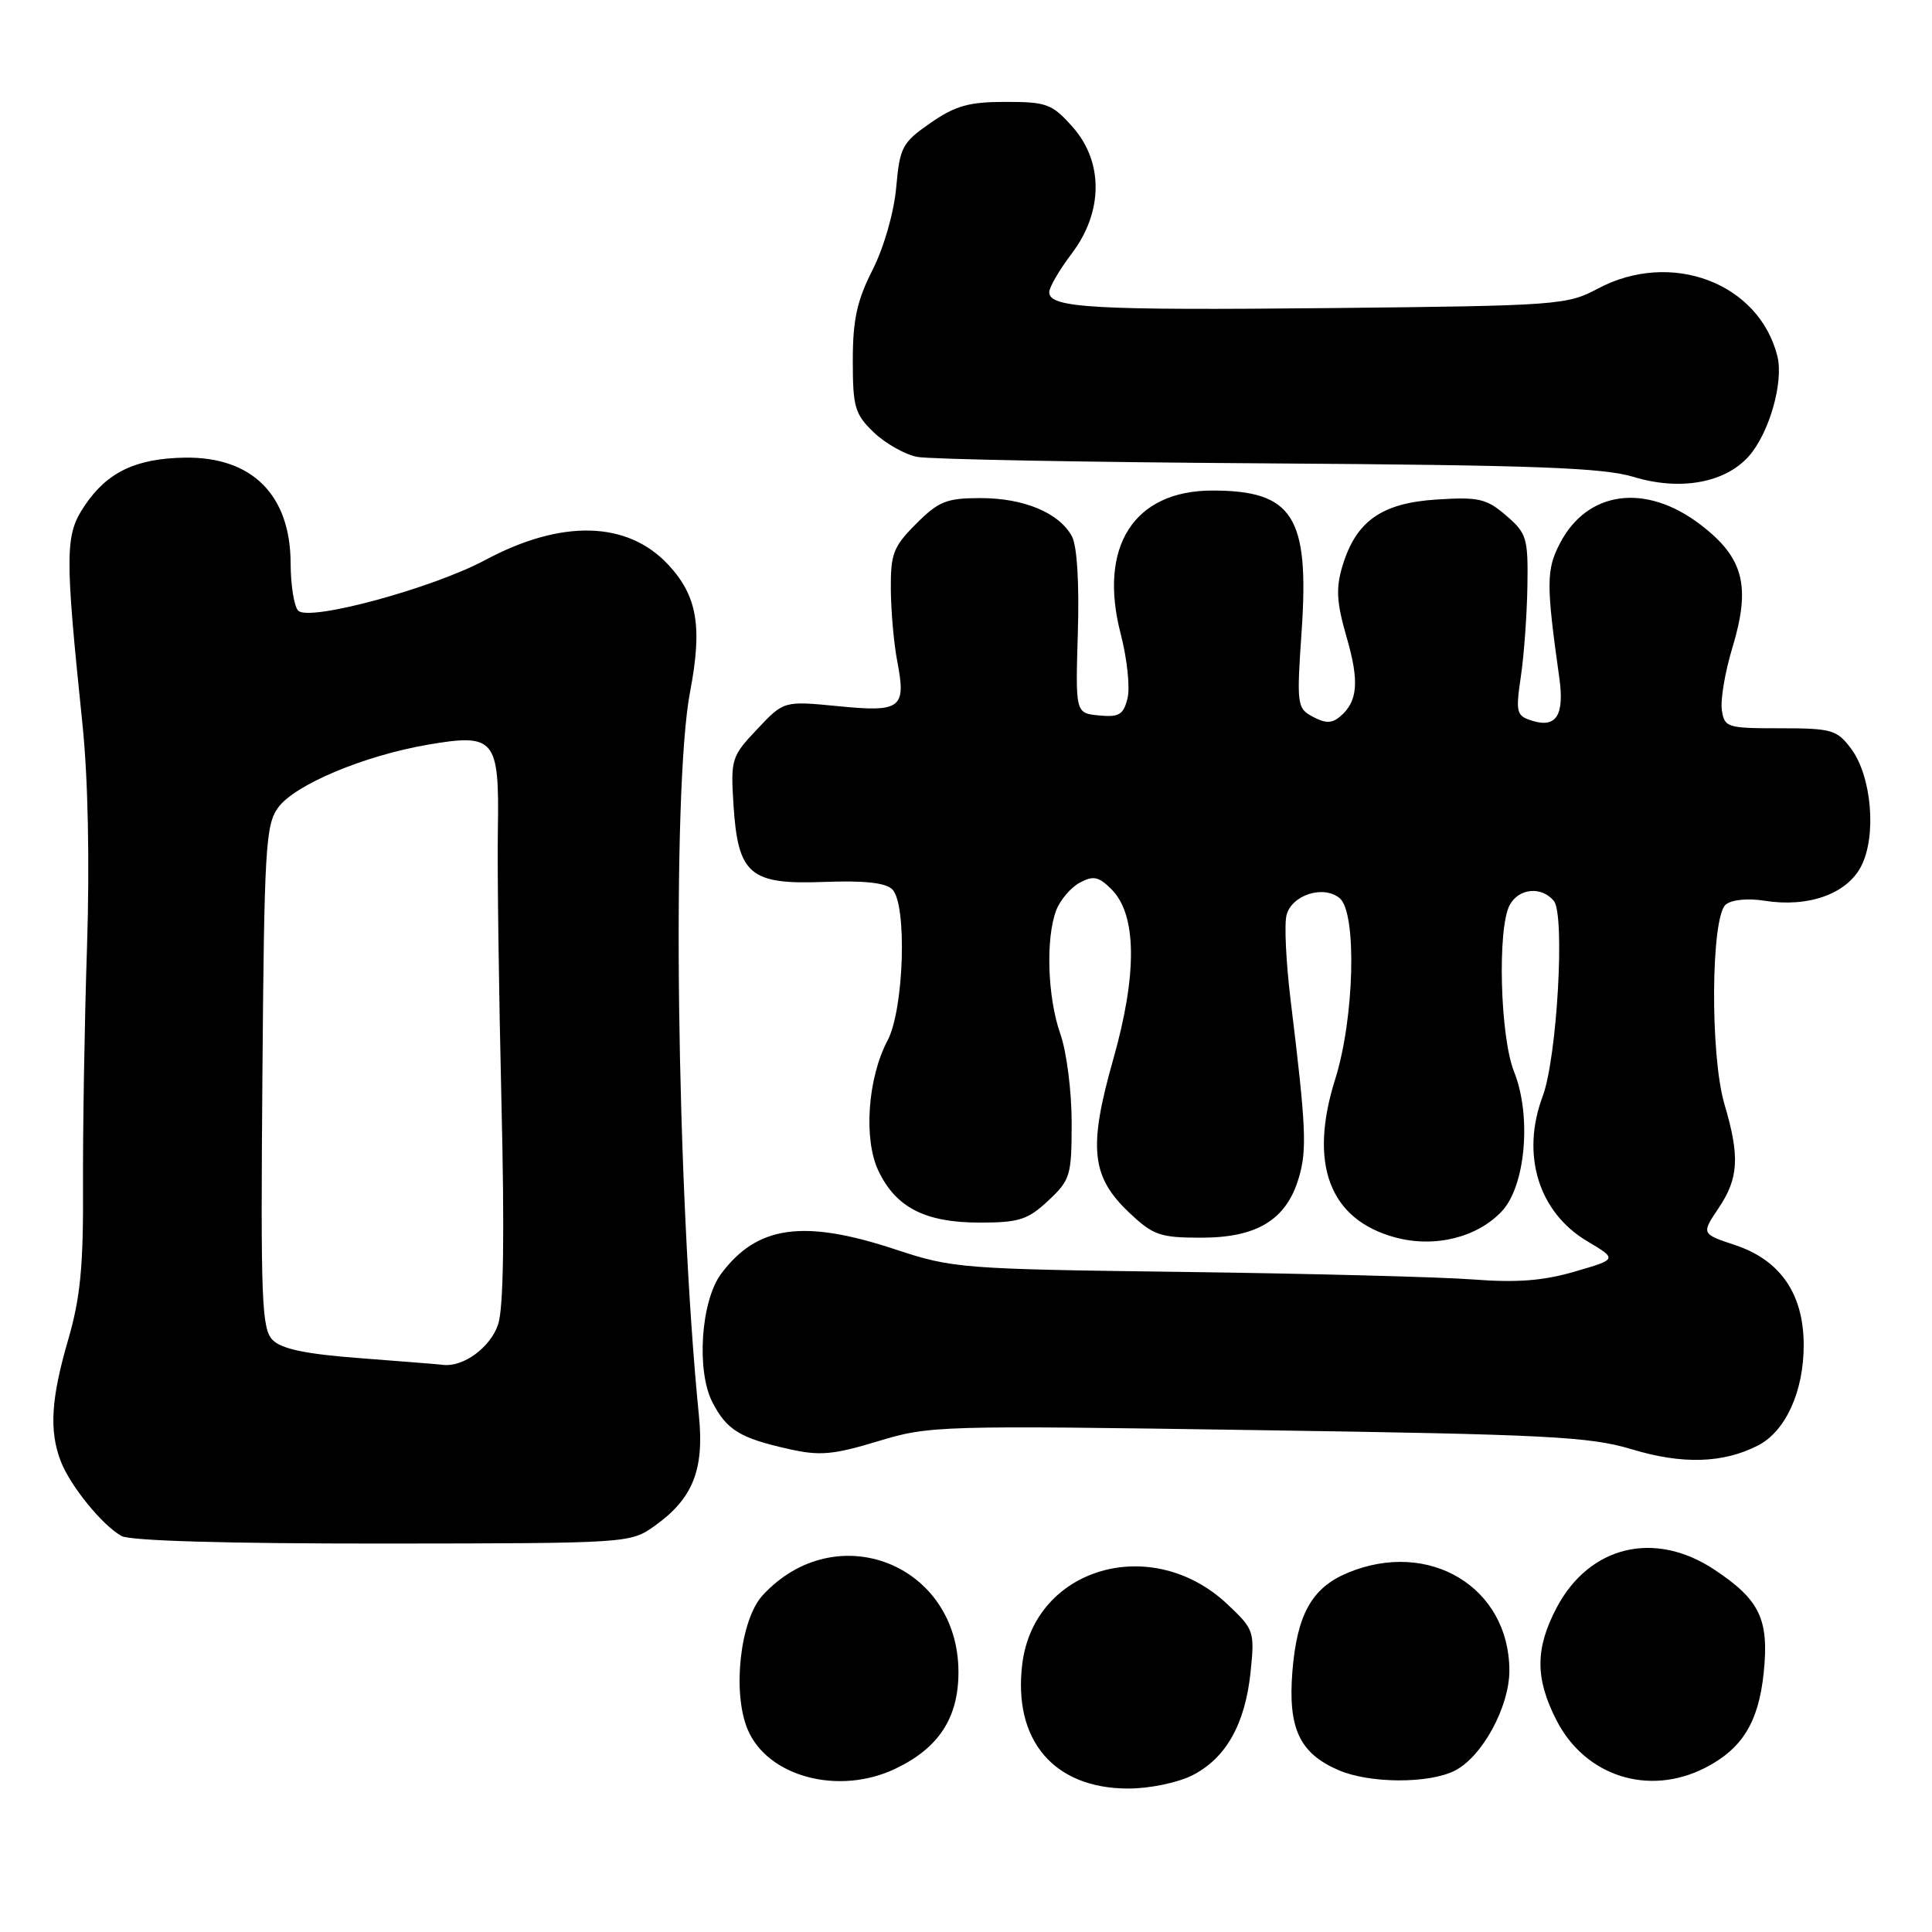<?xml version="1.0" encoding="UTF-8" standalone="no"?>
<!DOCTYPE svg PUBLIC "-//W3C//DTD SVG 1.1//EN" "http://www.w3.org/Graphics/SVG/1.1/DTD/svg11.dtd" >
<svg xmlns="http://www.w3.org/2000/svg" xmlns:xlink="http://www.w3.org/1999/xlink" version="1.1" viewBox="0 0 256 256">
 <g >
 <path fill="currentColor"
d=" M 157.97 235.25 C 162.44 232.99 164.99 228.47 165.71 221.54 C 166.26 216.17 166.17 215.90 162.66 212.59 C 152.66 203.15 137.06 207.66 135.46 220.46 C 134.20 230.59 139.63 236.99 149.50 236.99 C 152.28 237.00 156.04 236.22 157.97 235.25 Z  M 118.61 234.38 C 124.38 231.64 127.00 227.64 127.00 221.57 C 127.00 207.23 110.77 200.86 101.06 211.38 C 98.09 214.61 97.00 224.18 99.05 229.12 C 101.65 235.41 111.09 237.95 118.61 234.38 Z  M 192.81 234.60 C 196.43 232.73 200.00 226.15 200.00 221.36 C 199.99 210.32 189.35 203.90 178.55 208.42 C 173.83 210.39 171.86 213.92 171.25 221.47 C 170.65 229.00 172.18 232.30 177.33 234.54 C 181.47 236.34 189.38 236.37 192.81 234.60 Z  M 225.93 234.25 C 230.85 231.74 233.02 228.21 233.70 221.65 C 234.43 214.56 233.19 211.98 227.14 207.97 C 219.24 202.74 210.61 204.82 206.27 213.01 C 203.41 218.44 203.40 222.40 206.25 227.96 C 210.05 235.37 218.46 238.06 225.93 234.25 Z  M 86.77 202.17 C 91.80 198.58 93.33 194.77 92.61 187.59 C 89.63 157.58 88.98 104.51 91.44 91.66 C 93.09 83.03 92.39 78.96 88.56 74.84 C 83.14 69.01 74.41 68.79 64.29 74.21 C 57.29 77.96 40.98 82.38 39.52 80.92 C 38.97 80.37 38.52 77.56 38.51 74.67 C 38.49 65.60 33.42 60.52 24.53 60.64 C 18.01 60.74 14.21 62.55 11.22 67.00 C 8.60 70.89 8.57 73.16 10.93 95.99 C 11.67 103.12 11.89 114.31 11.53 125.49 C 11.20 135.39 10.97 149.57 11.00 157.00 C 11.06 167.78 10.66 171.91 9.04 177.50 C 6.77 185.29 6.50 189.55 8.03 193.57 C 9.27 196.84 13.55 202.12 16.11 203.53 C 17.27 204.17 30.17 204.54 50.73 204.53 C 83.42 204.50 83.51 204.49 86.77 202.17 Z  M 232.97 191.52 C 236.61 189.63 239.00 184.37 239.00 178.25 C 239.00 171.48 235.93 166.99 229.94 164.99 C 225.43 163.49 225.43 163.49 227.71 160.10 C 230.39 156.13 230.55 153.23 228.50 146.32 C 226.58 139.84 226.70 121.50 228.67 119.86 C 229.46 119.21 231.58 119.00 233.79 119.35 C 239.60 120.28 244.71 118.46 246.61 114.79 C 248.69 110.76 248.01 102.82 245.26 99.18 C 243.40 96.70 242.70 96.50 235.87 96.50 C 228.81 96.50 228.49 96.40 228.15 94.05 C 227.96 92.70 228.58 89.03 229.53 85.89 C 232.03 77.65 231.06 73.90 225.31 69.51 C 218.05 63.97 210.32 65.01 206.69 72.01 C 204.88 75.51 204.87 77.39 206.62 89.84 C 207.31 94.79 206.21 96.52 202.98 95.49 C 200.93 94.84 200.82 94.41 201.52 89.65 C 201.94 86.82 202.33 81.42 202.39 77.66 C 202.49 71.28 202.30 70.66 199.57 68.31 C 196.97 66.07 195.95 65.83 190.35 66.19 C 183.05 66.66 179.66 69.06 177.87 75.04 C 176.99 77.96 177.11 79.86 178.43 84.42 C 180.15 90.33 179.92 92.99 177.53 94.98 C 176.47 95.86 175.60 95.86 173.95 94.97 C 171.86 93.85 171.80 93.42 172.48 83.52 C 173.50 68.44 171.31 65.00 160.64 65.00 C 150.25 65.00 145.50 72.42 148.49 83.96 C 149.35 87.27 149.76 91.12 149.40 92.54 C 148.86 94.71 148.27 95.06 145.63 94.80 C 142.50 94.50 142.50 94.50 142.82 83.82 C 143.02 77.31 142.72 72.34 142.04 71.08 C 140.38 67.97 135.69 66.00 129.95 66.00 C 125.43 66.00 124.39 66.41 121.40 69.40 C 118.36 72.44 118.00 73.37 118.04 78.15 C 118.07 81.09 118.45 85.38 118.90 87.68 C 120.09 93.86 119.39 94.40 111.04 93.57 C 103.86 92.87 103.86 92.87 100.33 96.62 C 96.92 100.22 96.81 100.60 97.19 106.63 C 97.78 115.90 99.35 117.24 109.21 116.86 C 114.49 116.66 117.37 116.97 118.23 117.84 C 120.22 119.82 119.79 133.74 117.61 137.86 C 114.97 142.86 114.40 150.93 116.39 155.13 C 118.70 160.00 122.60 162.00 129.80 162.00 C 135.03 162.00 136.18 161.63 138.89 159.10 C 141.83 156.35 142.00 155.80 142.00 148.72 C 142.00 144.61 141.33 139.34 140.50 137.00 C 138.80 132.18 138.54 124.35 139.95 120.63 C 140.48 119.25 141.88 117.60 143.07 116.96 C 144.88 115.99 145.58 116.14 147.28 117.84 C 150.64 121.19 150.72 129.07 147.50 140.40 C 144.18 152.11 144.59 155.93 149.66 160.71 C 152.80 163.68 153.73 164.00 159.17 164.00 C 166.55 164.00 170.43 161.64 172.08 156.13 C 173.21 152.37 173.07 149.35 171.01 132.50 C 170.41 127.55 170.16 122.49 170.47 121.27 C 171.14 118.59 175.37 117.23 177.51 119.01 C 179.82 120.92 179.47 134.92 176.92 143.00 C 173.37 154.26 176.17 161.62 184.89 163.97 C 190.10 165.37 195.72 163.99 199.00 160.50 C 202.15 157.15 202.96 147.86 200.62 142.00 C 198.77 137.39 198.39 123.01 200.04 119.93 C 201.24 117.69 204.25 117.40 205.89 119.37 C 207.40 121.19 206.32 140.19 204.41 145.27 C 201.52 152.99 203.85 160.60 210.27 164.44 C 214.32 166.85 214.32 166.85 208.67 168.49 C 204.50 169.71 200.97 169.98 195.26 169.54 C 190.99 169.21 173.78 168.76 157.00 168.54 C 127.44 168.16 126.26 168.07 118.72 165.58 C 106.48 161.52 100.32 162.38 95.55 168.79 C 92.87 172.39 92.25 181.64 94.40 185.81 C 96.30 189.49 98.05 190.56 104.55 192.01 C 108.63 192.93 110.40 192.77 116.34 190.97 C 123.15 188.90 124.38 188.86 166.65 189.50 C 205.09 190.07 210.67 190.36 216.23 192.04 C 222.95 194.07 228.35 193.90 232.97 191.52 Z  M 231.72 60.46 C 234.43 57.41 236.37 50.62 235.51 47.19 C 233.07 37.46 221.39 33.08 211.71 38.25 C 207.65 40.42 206.42 40.51 176.51 40.82 C 144.80 41.14 138.98 40.81 139.03 38.70 C 139.04 38.04 140.39 35.73 142.03 33.57 C 146.20 28.05 146.23 21.40 142.08 16.77 C 139.41 13.77 138.67 13.50 133.25 13.50 C 128.40 13.50 126.60 14.00 123.30 16.29 C 119.54 18.90 119.23 19.48 118.75 24.85 C 118.45 28.18 117.12 32.81 115.61 35.78 C 113.55 39.84 113.00 42.38 113.00 47.78 C 113.00 53.96 113.27 54.88 115.79 57.30 C 117.32 58.76 119.91 60.23 121.54 60.54 C 123.17 60.86 144.07 61.25 168.00 61.40 C 203.31 61.63 212.43 61.97 216.45 63.19 C 222.62 65.07 228.56 64.00 231.72 60.46 Z  M 47.64 179.96 C 40.59 179.43 37.32 178.75 36.14 177.57 C 34.67 176.10 34.53 172.41 34.77 142.71 C 35.01 112.40 35.19 109.28 36.86 107.00 C 39.06 103.98 48.23 100.13 56.67 98.68 C 65.59 97.15 66.17 97.85 65.97 109.93 C 65.88 115.19 66.10 131.37 66.44 145.87 C 66.87 163.53 66.72 173.31 66.01 175.47 C 65.00 178.53 61.40 181.18 58.70 180.85 C 58.04 180.77 53.06 180.37 47.64 179.96 Z "/>
</g>
</svg>